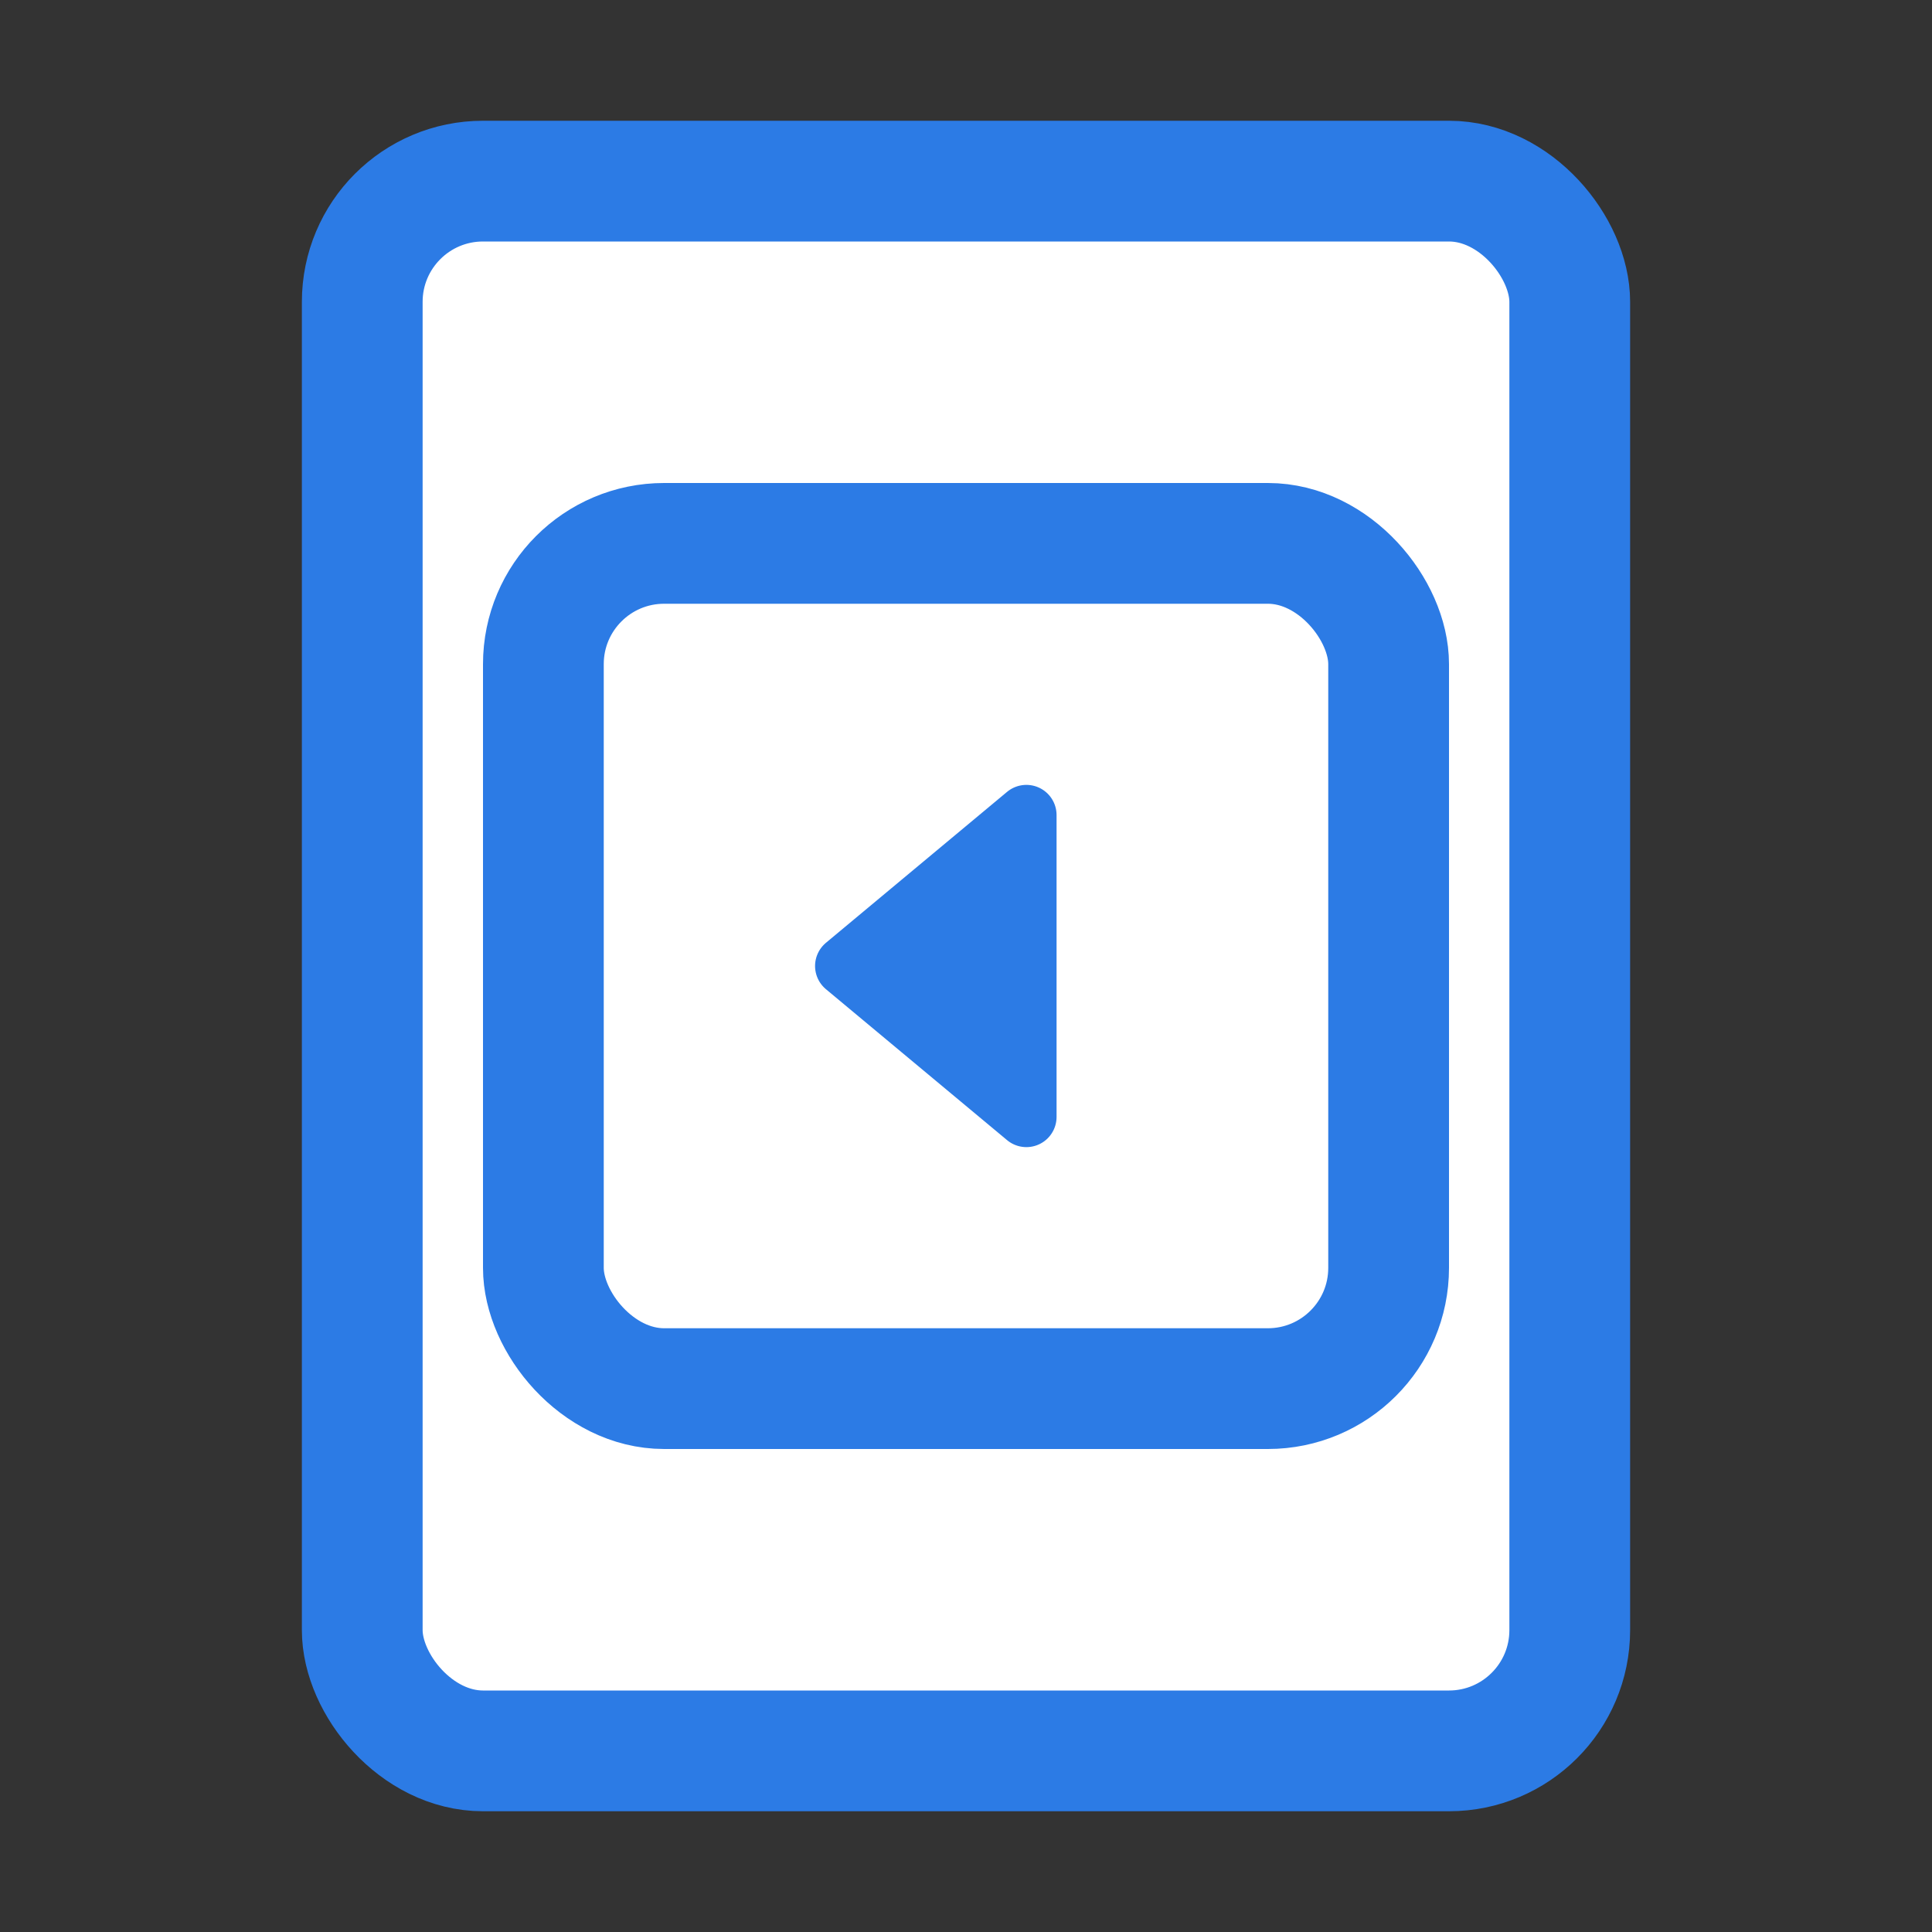 <svg width="32" height="32" viewBox="0 0 32 32" fill="none" xmlns="http://www.w3.org/2000/svg">
  <rect x="0" y="0" width="32" height="32" fill="#333333" stroke="none"/>
  <rect x="6" y="3" width="20" height="26" rx="2" fill="#FFFFFF" stroke="#2C7BE5" stroke-width="2"/>
  <rect x="9" y="9" width="14" height="14" rx="2" stroke="#2C7BE5" stroke-width="2"/>
  <path d="M17 13.5L14 16L17 18.5V13.5Z" fill="#2C7BE5" stroke="#2C7BE5" stroke-linecap="round" stroke-linejoin="round"/>
</svg> 